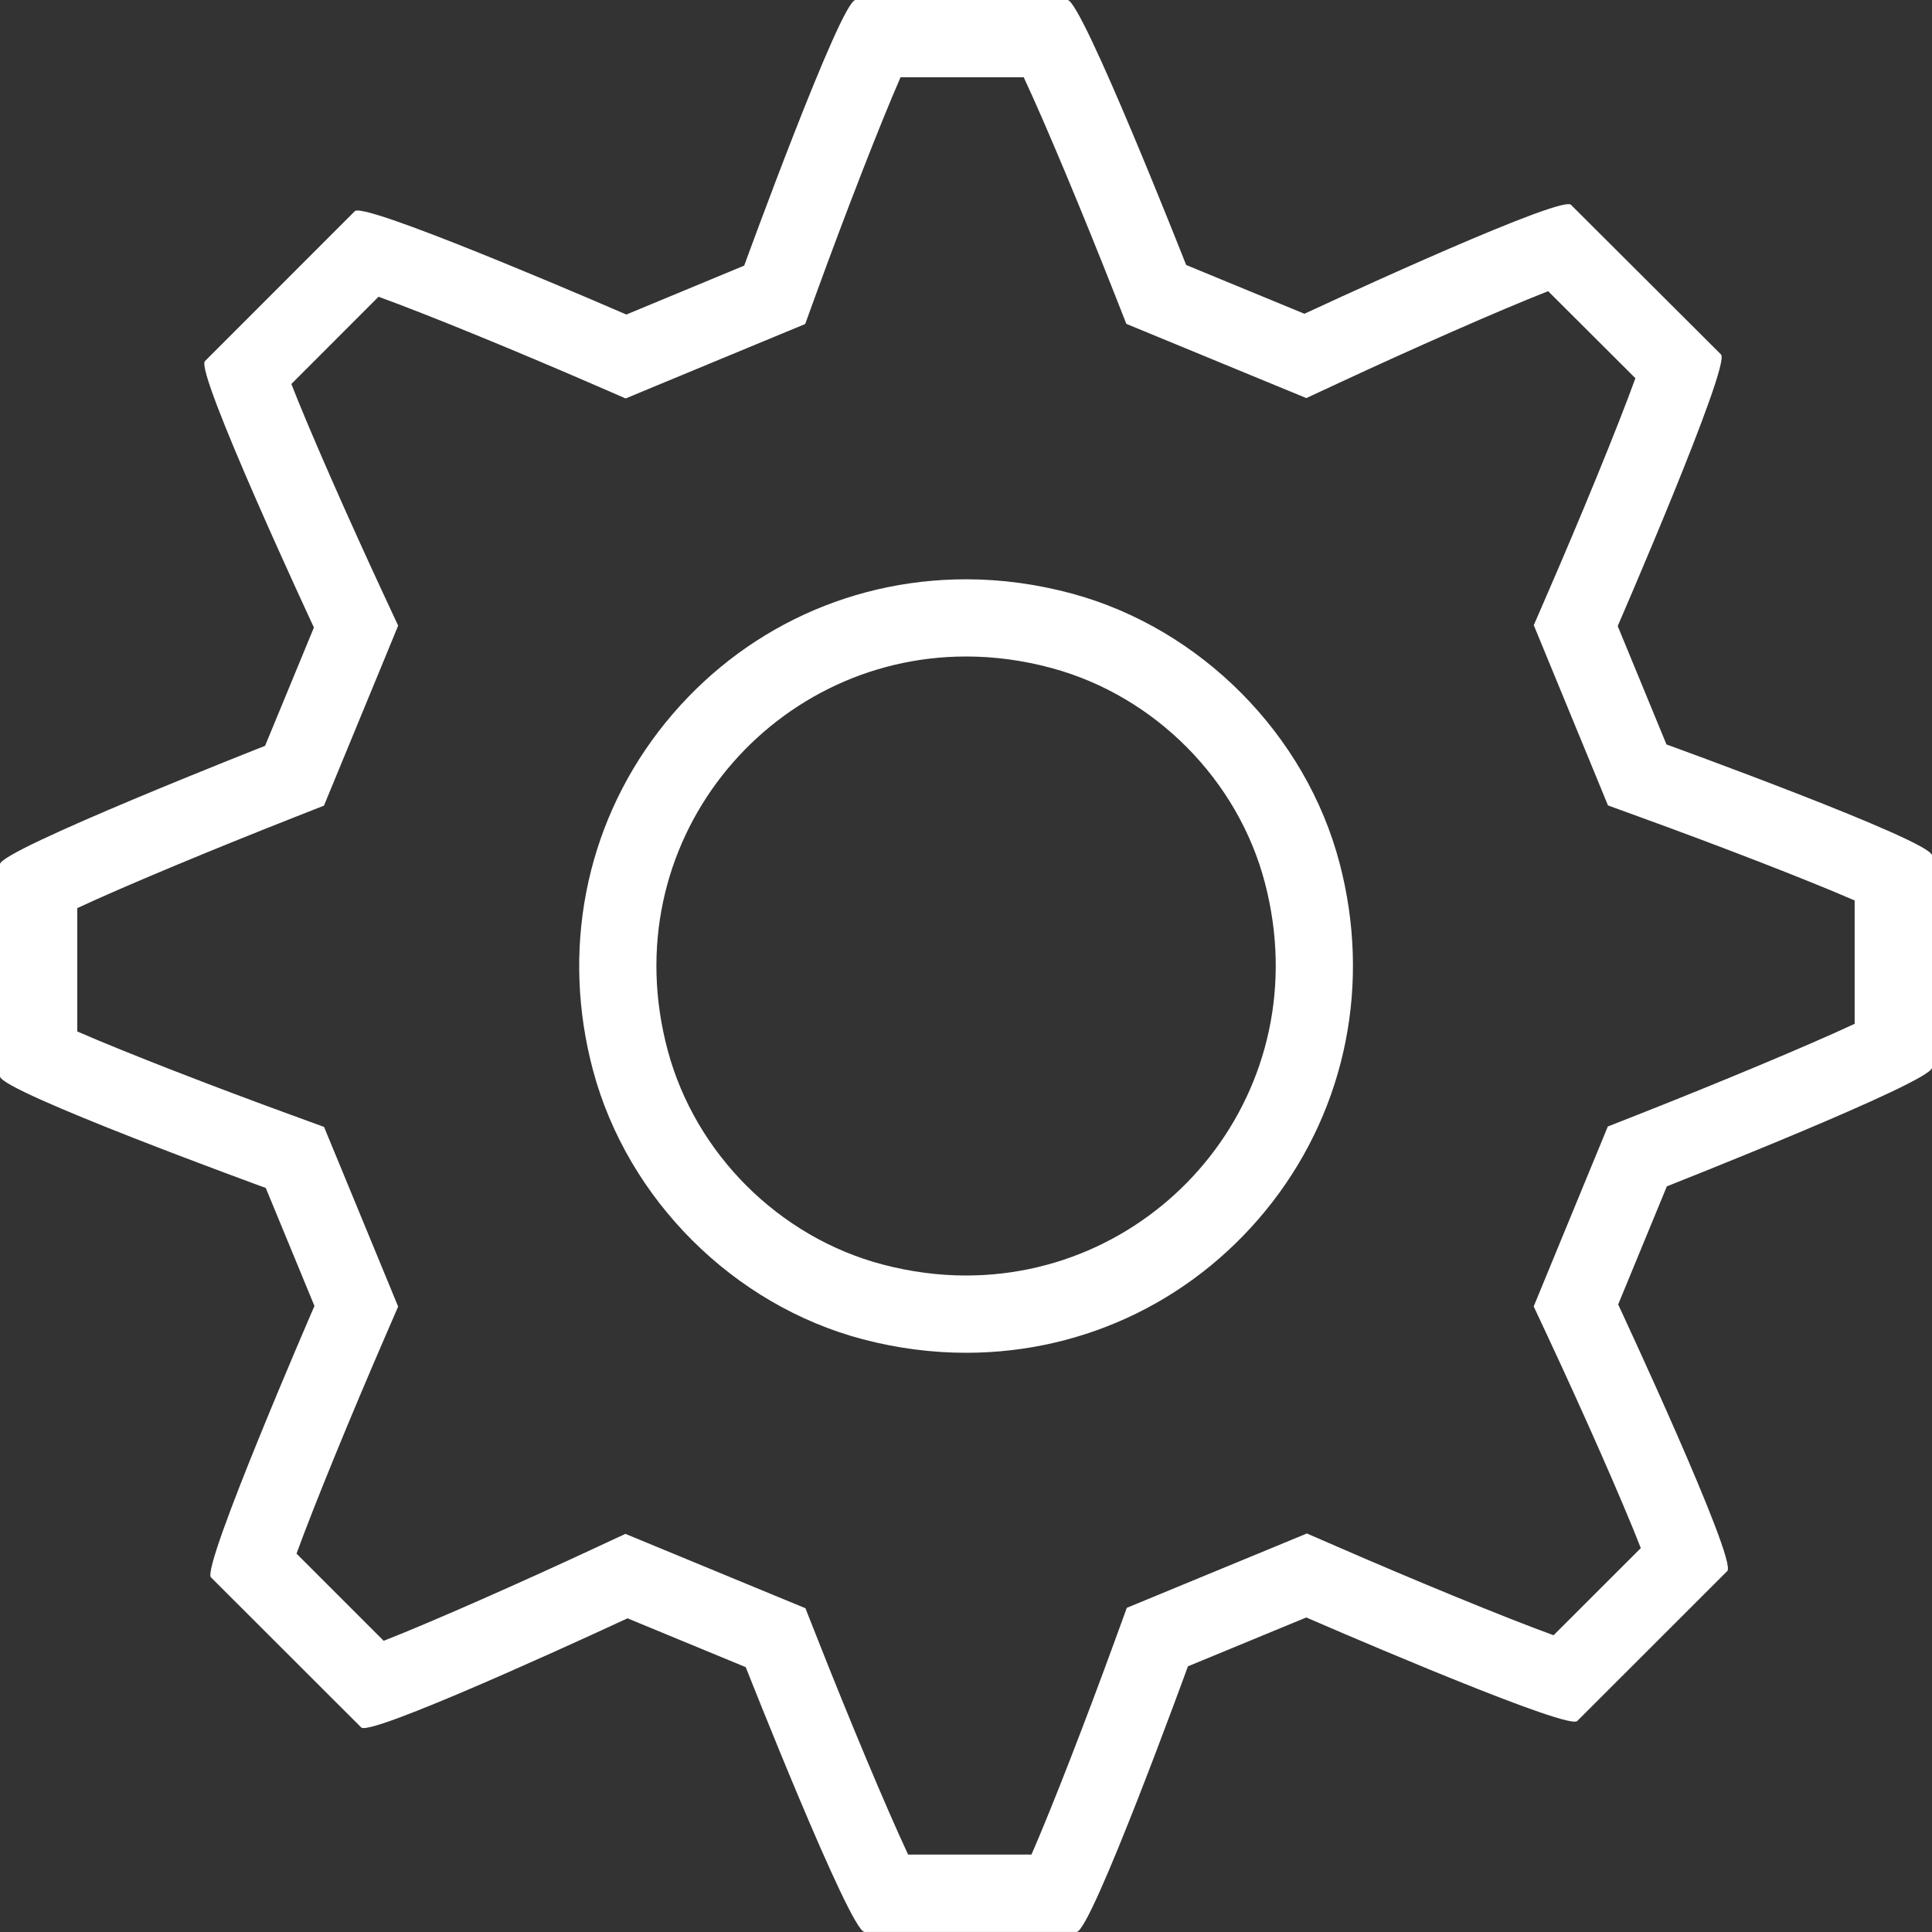 <?xml version="1.0" encoding="utf-8"?>
<!-- Generator: Adobe Illustrator 18.1.1, SVG Export Plug-In . SVG Version: 6.00 Build 0)  -->
<svg version="1.1" id="Layer_1" xmlns="http://www.w3.org/2000/svg" xmlns:xlink="http://www.w3.org/1999/xlink" x="0px" y="0px"
	 viewBox="0 0 25 25" style="enable-background:new 0 0 25 25;" xml:space="preserve">
<rect x="0" y="0" width="25" height="25" fill="#333333" stroke="none"/>
<path id="setting-line.svg" style="fill:#FFFFFF;" d="M13.247,1c0.284,0.607,0.774,1.784,1.172,2.795l0.156,0.396l0.393,0.162
	l1.53,0.631l0.406,0.167l0.398-0.185c0.966-0.45,2.109-0.955,2.731-1.198l1.129,1.126c-0.228,0.631-0.713,1.81-1.147,2.808
	l-0.168,0.388l0.161,0.391l0.631,1.532l0.168,0.409l0.415,0.151c1.001,0.363,2.165,0.812,2.777,1.079v1.596
	c-0.608,0.284-1.785,0.774-2.798,1.173l-0.396,0.156l-0.162,0.393l-0.63,1.529l-0.167,0.406l0.186,0.398
	c0.451,0.965,0.957,2.107,1.2,2.729l-1.129,1.128c-0.63-0.229-1.807-0.714-2.803-1.148l-0.389-0.169l-0.392,0.162l-1.531,0.632
	l-0.407,0.168l-0.151,0.414c-0.365,1.002-0.815,2.167-1.083,2.779h-1.596c-0.284-0.606-0.775-1.782-1.173-2.793l-0.156-0.395
	l-0.393-0.162l-1.53-0.632l-0.406-0.168l-0.398,0.185c-0.966,0.45-2.108,0.955-2.73,1.199l-1.128-1.128
	c0.229-0.631,0.714-1.81,1.147-2.809l0.168-0.388l-0.161-0.391l-0.63-1.527l-0.168-0.407l-0.414-0.151
	C2.779,14.067,1.612,13.615,1,13.347v-1.596c0.608-0.284,1.784-0.772,2.796-1.17l0.396-0.156l0.162-0.393l0.631-1.53l0.167-0.406
	L4.967,7.698C4.518,6.733,4.013,5.591,3.77,4.969L4.898,3.84c0.631,0.228,1.81,0.713,2.809,1.147l0.389,0.169l0.392-0.163
	l1.525-0.632l0.406-0.168l0.15-0.413C10.934,2.778,11.385,1.612,11.653,1H13.247 M12.501,17.505c1.562,0,3.007-0.712,3.965-1.952
	c0.957-1.24,1.274-2.836,0.869-4.381c-0.436-1.667-1.795-3.037-3.46-3.49c-0.454-0.123-0.916-0.186-1.374-0.186
	c-1.569,0-3.019,0.717-3.977,1.966c-0.955,1.246-1.264,2.847-0.849,4.393c0.449,1.67,1.818,3.034,3.489,3.475
	C11.605,17.446,12.055,17.505,12.501,17.505 M13.814,0h-2.744C10.881,0,9.63,3.437,9.63,3.437L8.105,4.07
	c0,0-3.099-1.346-3.479-1.346c-0.017,0-0.029,0.003-0.034,0.008l-1.94,1.941c-0.135,0.132,1.41,3.447,1.41,3.447L3.43,9.651
	c0,0-3.43,1.349-3.43,1.531v2.746c0,0.191,3.439,1.444,3.439,1.444l0.63,1.527c0,0-1.467,3.381-1.339,3.512l1.944,1.942
	c0.005,0.005,0.016,0.008,0.031,0.008c0.365,0,3.415-1.42,3.415-1.42l1.53,0.632c0,0,1.35,3.426,1.537,3.426h2.744
	c0.19,0,1.441-3.437,1.441-3.437l1.531-0.632c0,0,3.098,1.348,3.473,1.348c0.016,0,0.028-0.003,0.033-0.008l1.942-1.941
	c0.136-0.135-1.412-3.449-1.412-3.449l0.63-1.529c0,0,3.431-1.351,3.431-1.535v-2.747c0-0.19-3.436-1.436-3.436-1.436l-0.631-1.532
	c0,0,1.469-3.382,1.337-3.514L20.328,2.65c-0.006-0.006-0.017-0.008-0.033-0.008c-0.373,0-3.416,1.418-3.416,1.418l-1.53-0.631
	C15.349,3.429,13.999,0,13.814,0L13.814,0z M12.501,16.505c-0.352,0-0.714-0.046-1.082-0.143c-1.337-0.353-2.419-1.432-2.778-2.767
	c-0.719-2.677,1.297-5.1,3.86-5.1c0.362,0,0.734,0.048,1.112,0.151c1.331,0.362,2.406,1.444,2.755,2.778
	C17.066,14.093,15.06,16.505,12.501,16.505L12.501,16.505z"/>
</svg>
